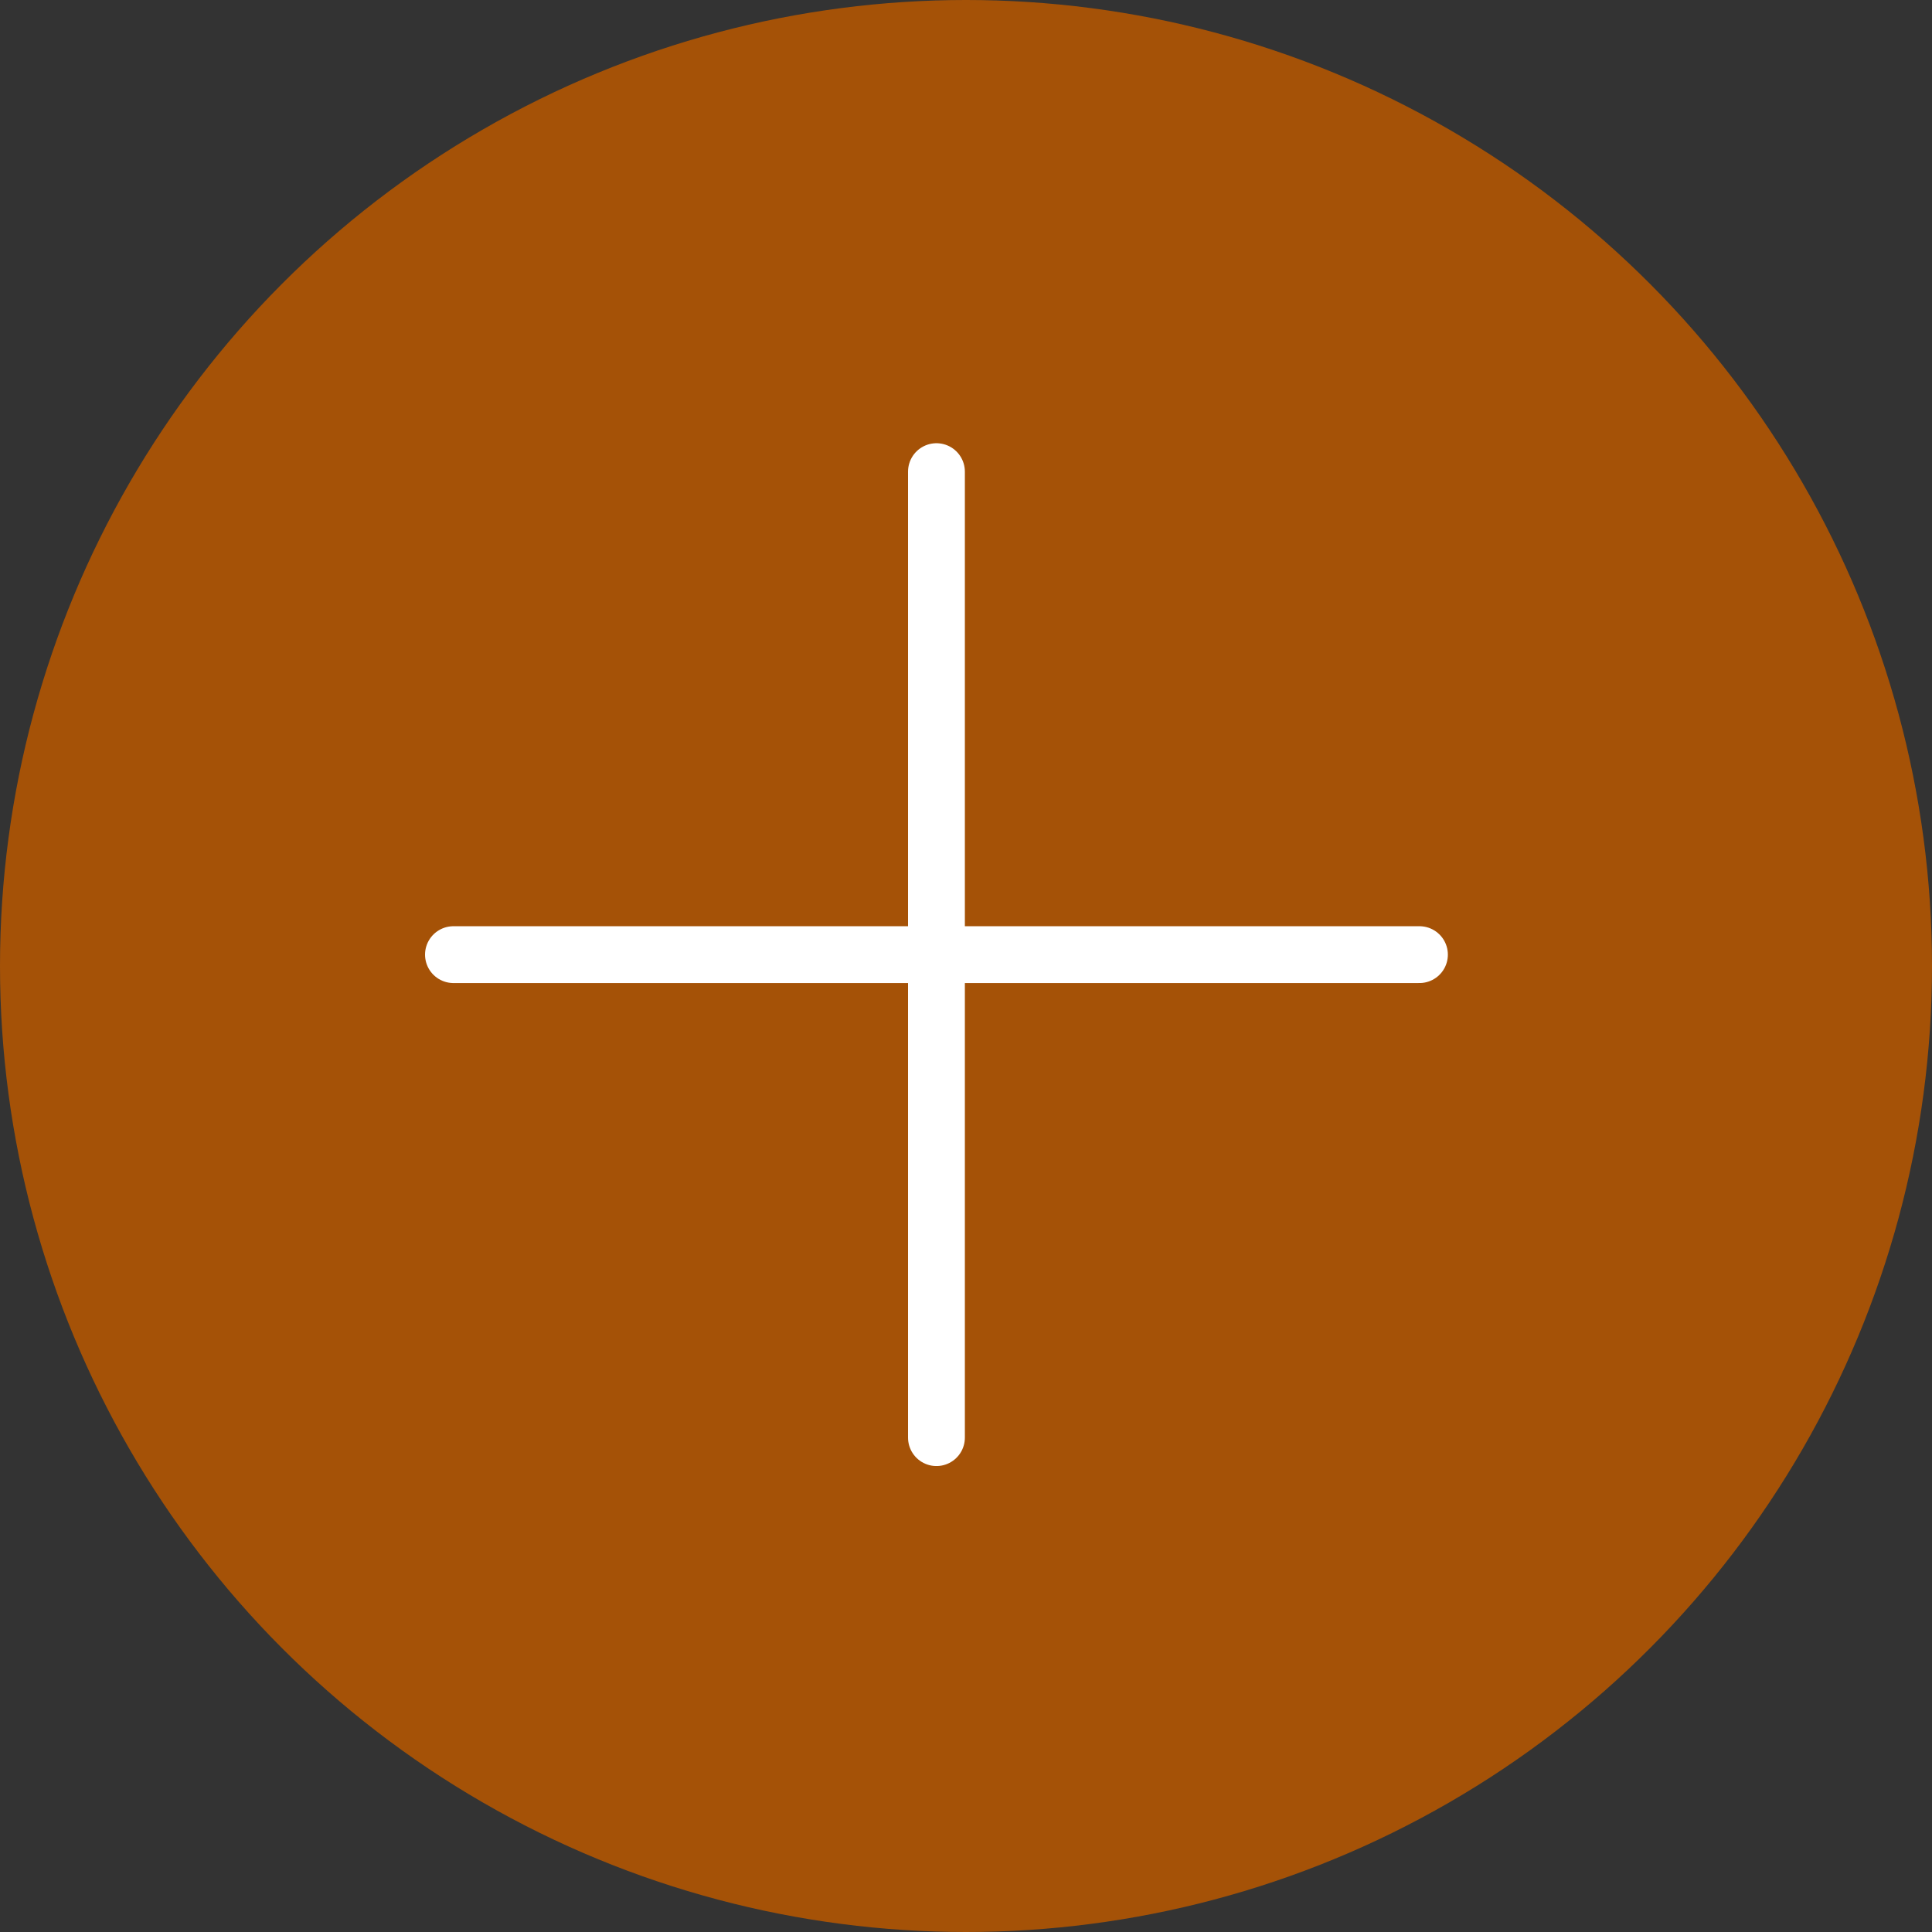 <svg xmlns="http://www.w3.org/2000/svg" viewBox="0 0 34 34"><rect x="0" y="0" width="34" height="34" fill="#333333" stroke="none"/><defs><style>.cls-1{fill:#a55207;}.cls-2{fill:none;stroke:#fff;stroke-linecap:round;stroke-linejoin:round;}</style></defs><title>insurance-plus</title><g id="Layer_2" data-name="Layer 2"><g id="Design"><circle class="cls-1" cx="17" cy="17" r="17"/><line class="cls-2" x1="16.48" y1="8.3" x2="16.48" y2="25.3"/><line class="cls-2" x1="7.98" y1="16.8" x2="24.98" y2="16.8"/></g></g></svg>